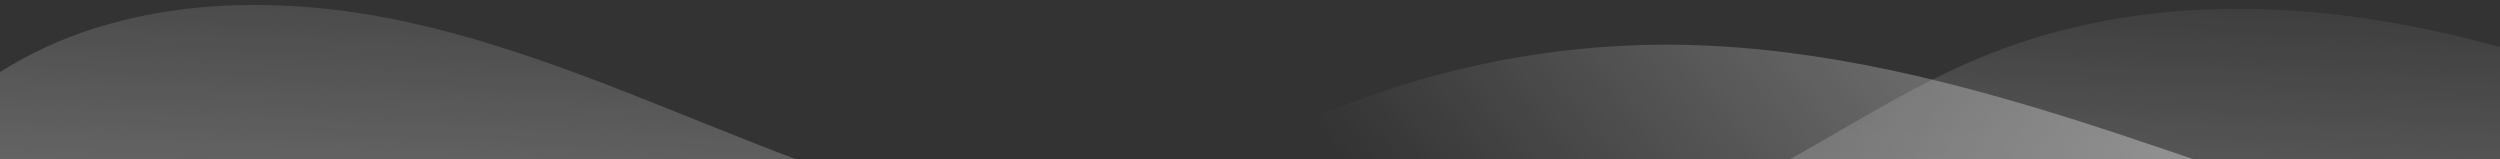 <svg width="503" height="32" viewBox="0 0 503 32" fill="none" xmlns="http://www.w3.org/2000/svg">
<rect x="0" y="0" width="503" height="32" fill="#333333" stroke="none"/>
<path d="M-2.184 15.932C21.376 -0.148 52.277 -1.726 80.194 4.067C108.111 9.86 134.158 22.305 160.821 32.292C220.615 55.005 289.463 66.052 347.306 38.705C364.757 30.455 380.616 18.969 398.444 11.578C445.603 -7.899 499.925 4.166 546.347 25.561V124.182H-4.412V117.729L-2.184 15.932Z" fill="url(#paint0_linear_445_10627)" fill-opacity="0.5"/>
<path opacity="0.5" d="M218.313 52.554C250.581 24.762 291.604 9.329 334.119 8.986C389.834 8.727 442.086 34.396 495.652 50.077C583.602 75.826 678.953 73.329 766.266 45.183V124.607H219.805L218.313 52.554Z" fill="url(#paint1_linear_445_10627)"/>
<defs>
<linearGradient id="paint0_linear_445_10627" x1="276.569" y1="-21.283" x2="270.111" y2="125.358" gradientUnits="userSpaceOnUse">
<stop stop-color="white" stop-opacity="0"/>
<stop offset="0.93" stop-color="white"/>
</linearGradient>
<linearGradient id="paint1_linear_445_10627" x1="384.919" y1="175.206" x2="542.437" y2="48.879" gradientUnits="userSpaceOnUse">
<stop stop-color="white" stop-opacity="0"/>
<stop offset="0.93" stop-color="white"/>
</linearGradient>
</defs>
</svg>
